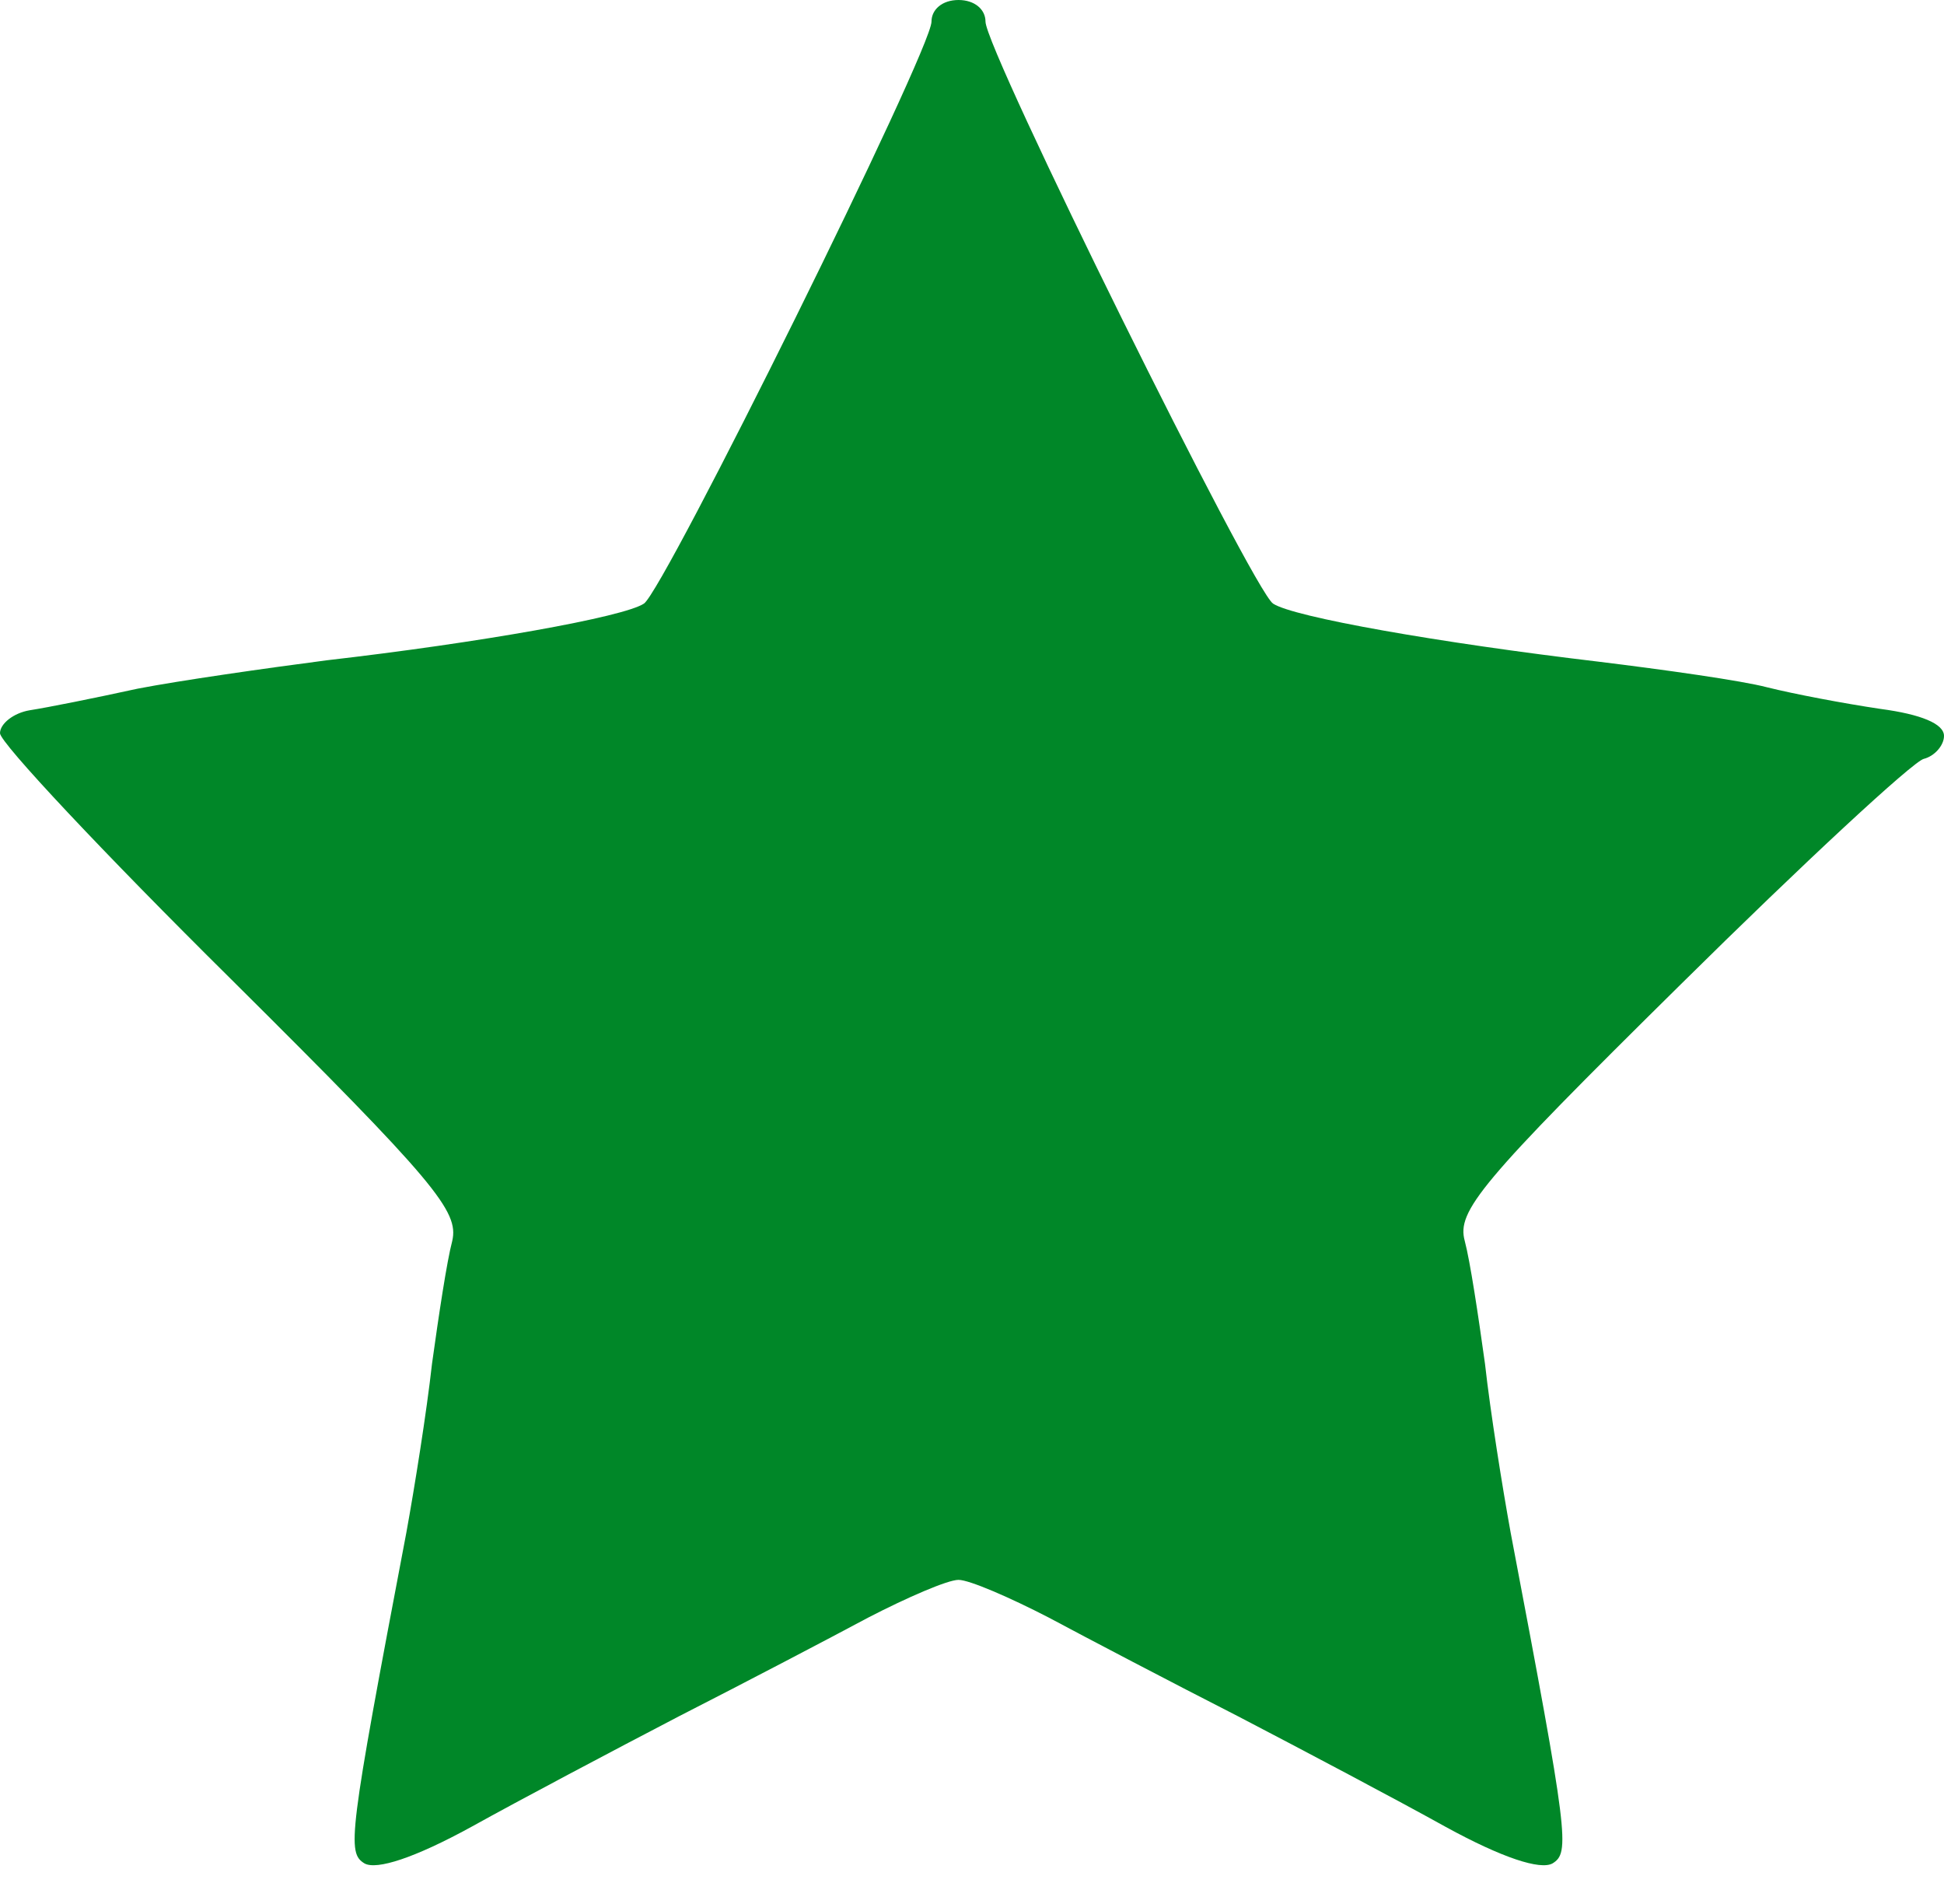 <?xml version="1.0" standalone="no"?>
<!DOCTYPE svg PUBLIC "-//W3C//DTD SVG 20010904//EN"
 "http://www.w3.org/TR/2001/REC-SVG-20010904/DTD/svg10.dtd">
<svg version="1.0" xmlns="http://www.w3.org/2000/svg"
 width="144pt" height="141pt" viewBox="0 0 144 141"
 preserveAspectRatio="xMidYMid meet">
<g transform="translate(0,141) scale(0.1,-0.1)"
fill="#008728" stroke="none">
<path d="M690 1394 c0 -21 -198 -421 -213 -431 -15 -10 -122 -29 -235 -42 -46
-6 -109 -15 -140 -21 -32 -7 -67 -14 -80 -16 -12 -2 -22 -10 -22 -17 0 -7 77
-89 171 -182 152 -151 169 -172 164 -194 -4 -15 -10 -55 -15 -91 -4 -36 -13
-92 -19 -125 -43 -226 -44 -237 -31 -245 9 -5 37 4 79 27 36 20 106 57 154 82
49 25 112 58 140 73 29 15 59 28 67 28 8 0 38 -13 67 -28 28 -15 91 -48 140
-73 48 -25 118 -62 154 -82 42 -23 70 -32 79 -27 13 8 12 19 -31 245 -6 33
-15 89 -19 125 -5 36 -11 76 -15 91 -6 22 11 43 160 190 91 90 172 165 180
167 8 2 15 10 15 17 0 9 -17 16 -47 20 -27 4 -64 11 -84 16 -19 5 -76 13 -125
19 -118 14 -226 33 -241 43 -15 10 -213 410 -213 431 0 9 -8 16 -20 16 -12 0
-20 -7 -20 -16z"/>
</g>
</svg>
